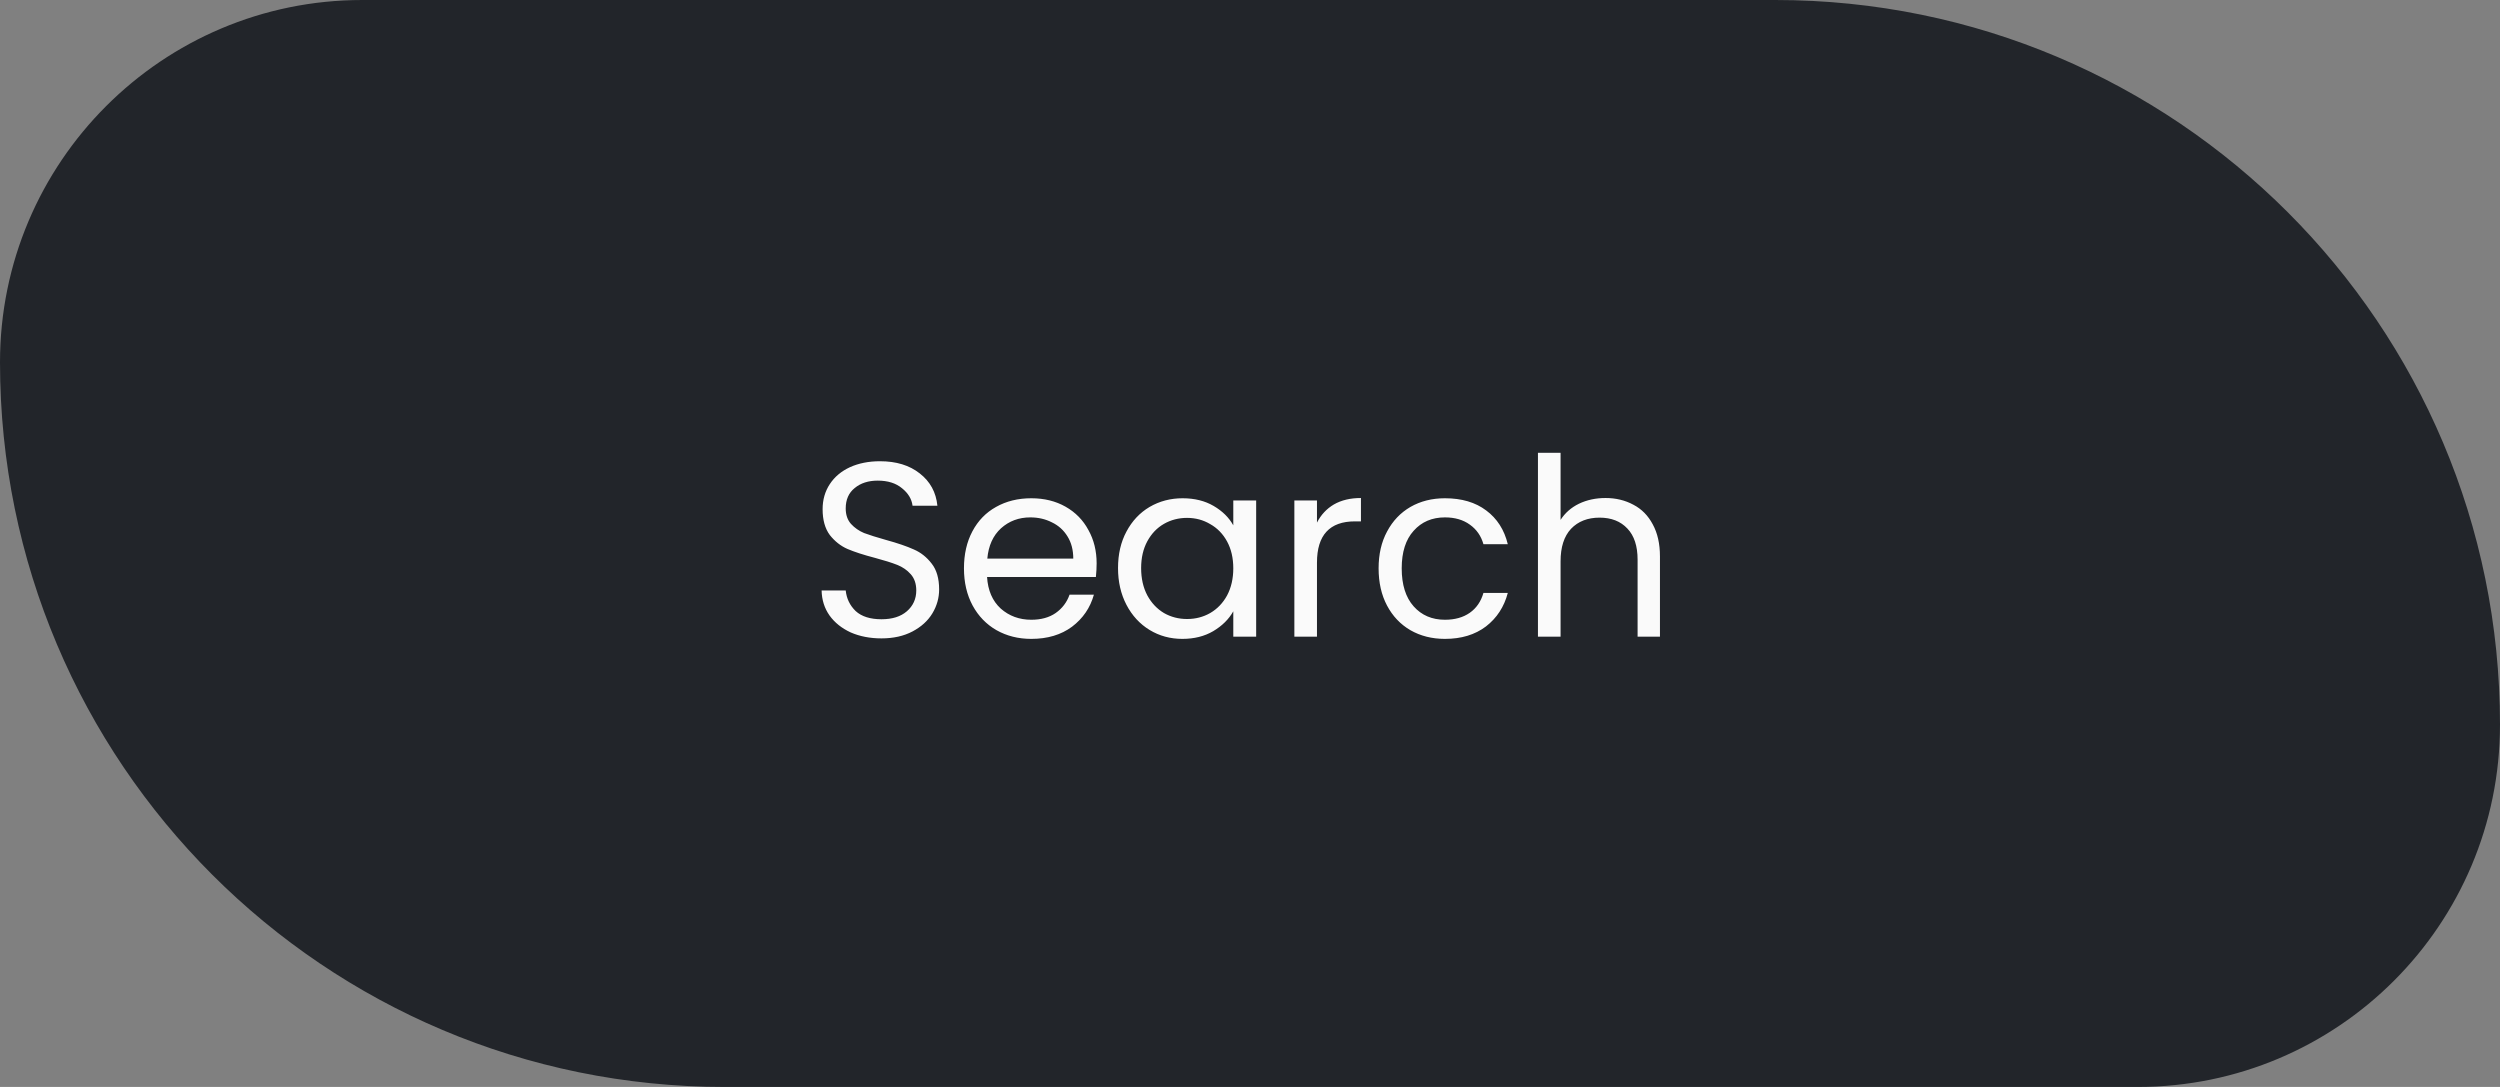 <svg width="161" height="70" viewBox="0 0 161 70" fill="none" xmlns="http://www.w3.org/2000/svg">
<rect x="0" y="0" width="161" height="70" fill="#808080" stroke="none"/>
<path d="M0 23.333C0 10.447 10.447 0 23.333 0H114.333C140.107 0 161 20.893 161 46.667C161 59.553 150.553 70 137.667 70H46.667C20.893 70 0 49.107 0 23.333Z" fill="#22252A"/>
<path d="M56.768 41.112C56.032 41.112 55.371 40.984 54.784 40.728C54.208 40.461 53.755 40.099 53.424 39.64C53.093 39.171 52.923 38.632 52.912 38.024H54.464C54.517 38.547 54.731 38.989 55.104 39.352C55.488 39.704 56.043 39.88 56.768 39.88C57.461 39.88 58.005 39.709 58.4 39.368C58.805 39.016 59.008 38.568 59.008 38.024C59.008 37.597 58.891 37.251 58.656 36.984C58.421 36.717 58.128 36.515 57.776 36.376C57.424 36.237 56.949 36.088 56.352 35.928C55.616 35.736 55.024 35.544 54.576 35.352C54.139 35.16 53.76 34.861 53.44 34.456C53.131 34.04 52.976 33.485 52.976 32.792C52.976 32.184 53.131 31.645 53.44 31.176C53.749 30.707 54.181 30.344 54.736 30.088C55.301 29.832 55.947 29.704 56.672 29.704C57.717 29.704 58.571 29.965 59.232 30.488C59.904 31.011 60.283 31.704 60.368 32.568H58.768C58.715 32.141 58.491 31.768 58.096 31.448C57.701 31.117 57.179 30.952 56.528 30.952C55.92 30.952 55.424 31.112 55.04 31.432C54.656 31.741 54.464 32.179 54.464 32.744C54.464 33.149 54.576 33.48 54.8 33.736C55.035 33.992 55.317 34.189 55.648 34.328C55.989 34.456 56.464 34.605 57.072 34.776C57.808 34.979 58.4 35.181 58.848 35.384C59.296 35.576 59.68 35.88 60 36.296C60.32 36.701 60.48 37.256 60.48 37.96C60.48 38.504 60.336 39.016 60.048 39.496C59.76 39.976 59.333 40.365 58.768 40.664C58.203 40.963 57.536 41.112 56.768 41.112ZM70.623 36.28C70.623 36.557 70.607 36.851 70.575 37.16H63.567C63.62 38.024 63.913 38.701 64.447 39.192C64.991 39.672 65.647 39.912 66.415 39.912C67.044 39.912 67.567 39.768 67.983 39.48C68.409 39.181 68.708 38.787 68.879 38.296H70.447C70.212 39.139 69.743 39.827 69.039 40.36C68.335 40.883 67.46 41.144 66.415 41.144C65.583 41.144 64.836 40.957 64.175 40.584C63.524 40.211 63.012 39.683 62.639 39C62.265 38.307 62.079 37.507 62.079 36.6C62.079 35.693 62.26 34.899 62.623 34.216C62.985 33.533 63.492 33.011 64.143 32.648C64.804 32.275 65.561 32.088 66.415 32.088C67.247 32.088 67.983 32.269 68.623 32.632C69.263 32.995 69.753 33.496 70.095 34.136C70.447 34.765 70.623 35.48 70.623 36.28ZM69.119 35.976C69.119 35.421 68.996 34.947 68.751 34.552C68.505 34.147 68.169 33.843 67.743 33.64C67.327 33.427 66.863 33.32 66.351 33.32C65.615 33.32 64.985 33.555 64.463 34.024C63.951 34.493 63.657 35.144 63.583 35.976H69.119ZM72.001 36.584C72.001 35.688 72.182 34.904 72.544 34.232C72.907 33.549 73.403 33.021 74.032 32.648C74.672 32.275 75.382 32.088 76.16 32.088C76.928 32.088 77.595 32.253 78.16 32.584C78.726 32.915 79.147 33.331 79.424 33.832V32.232H80.897V41H79.424V39.368C79.136 39.88 78.704 40.307 78.129 40.648C77.563 40.979 76.902 41.144 76.144 41.144C75.366 41.144 74.662 40.952 74.032 40.568C73.403 40.184 72.907 39.645 72.544 38.952C72.182 38.259 72.001 37.469 72.001 36.584ZM79.424 36.6C79.424 35.939 79.291 35.363 79.025 34.872C78.758 34.381 78.395 34.008 77.936 33.752C77.489 33.485 76.993 33.352 76.448 33.352C75.904 33.352 75.409 33.48 74.96 33.736C74.513 33.992 74.155 34.365 73.888 34.856C73.622 35.347 73.489 35.923 73.489 36.584C73.489 37.256 73.622 37.843 73.888 38.344C74.155 38.835 74.513 39.213 74.96 39.48C75.409 39.736 75.904 39.864 76.448 39.864C76.993 39.864 77.489 39.736 77.936 39.48C78.395 39.213 78.758 38.835 79.025 38.344C79.291 37.843 79.424 37.261 79.424 36.6ZM84.813 33.656C85.069 33.155 85.432 32.765 85.901 32.488C86.381 32.211 86.962 32.072 87.645 32.072V33.576H87.261C85.629 33.576 84.813 34.461 84.813 36.232V41H83.357V32.232H84.813V33.656ZM88.782 36.6C88.782 35.693 88.963 34.904 89.326 34.232C89.688 33.549 90.19 33.021 90.83 32.648C91.48 32.275 92.222 32.088 93.054 32.088C94.131 32.088 95.016 32.349 95.71 32.872C96.414 33.395 96.878 34.12 97.102 35.048H95.534C95.384 34.515 95.091 34.093 94.654 33.784C94.227 33.475 93.694 33.32 93.054 33.32C92.222 33.32 91.55 33.608 91.038 34.184C90.526 34.749 90.27 35.555 90.27 36.6C90.27 37.656 90.526 38.472 91.038 39.048C91.55 39.624 92.222 39.912 93.054 39.912C93.694 39.912 94.227 39.763 94.654 39.464C95.08 39.165 95.374 38.739 95.534 38.184H97.102C96.867 39.08 96.398 39.8 95.694 40.344C94.99 40.877 94.11 41.144 93.054 41.144C92.222 41.144 91.48 40.957 90.83 40.584C90.19 40.211 89.688 39.683 89.326 39C88.963 38.317 88.782 37.517 88.782 36.6ZM103.397 32.072C104.058 32.072 104.655 32.216 105.189 32.504C105.722 32.781 106.138 33.203 106.437 33.768C106.746 34.333 106.901 35.021 106.901 35.832V41H105.461V36.04C105.461 35.165 105.242 34.499 104.805 34.04C104.367 33.571 103.77 33.336 103.013 33.336C102.245 33.336 101.631 33.576 101.173 34.056C100.725 34.536 100.501 35.235 100.501 36.152V41H99.044V29.16H100.501V33.48C100.789 33.032 101.183 32.685 101.685 32.44C102.197 32.195 102.767 32.072 103.397 32.072Z" fill="#FAFAFA"/>
</svg>
